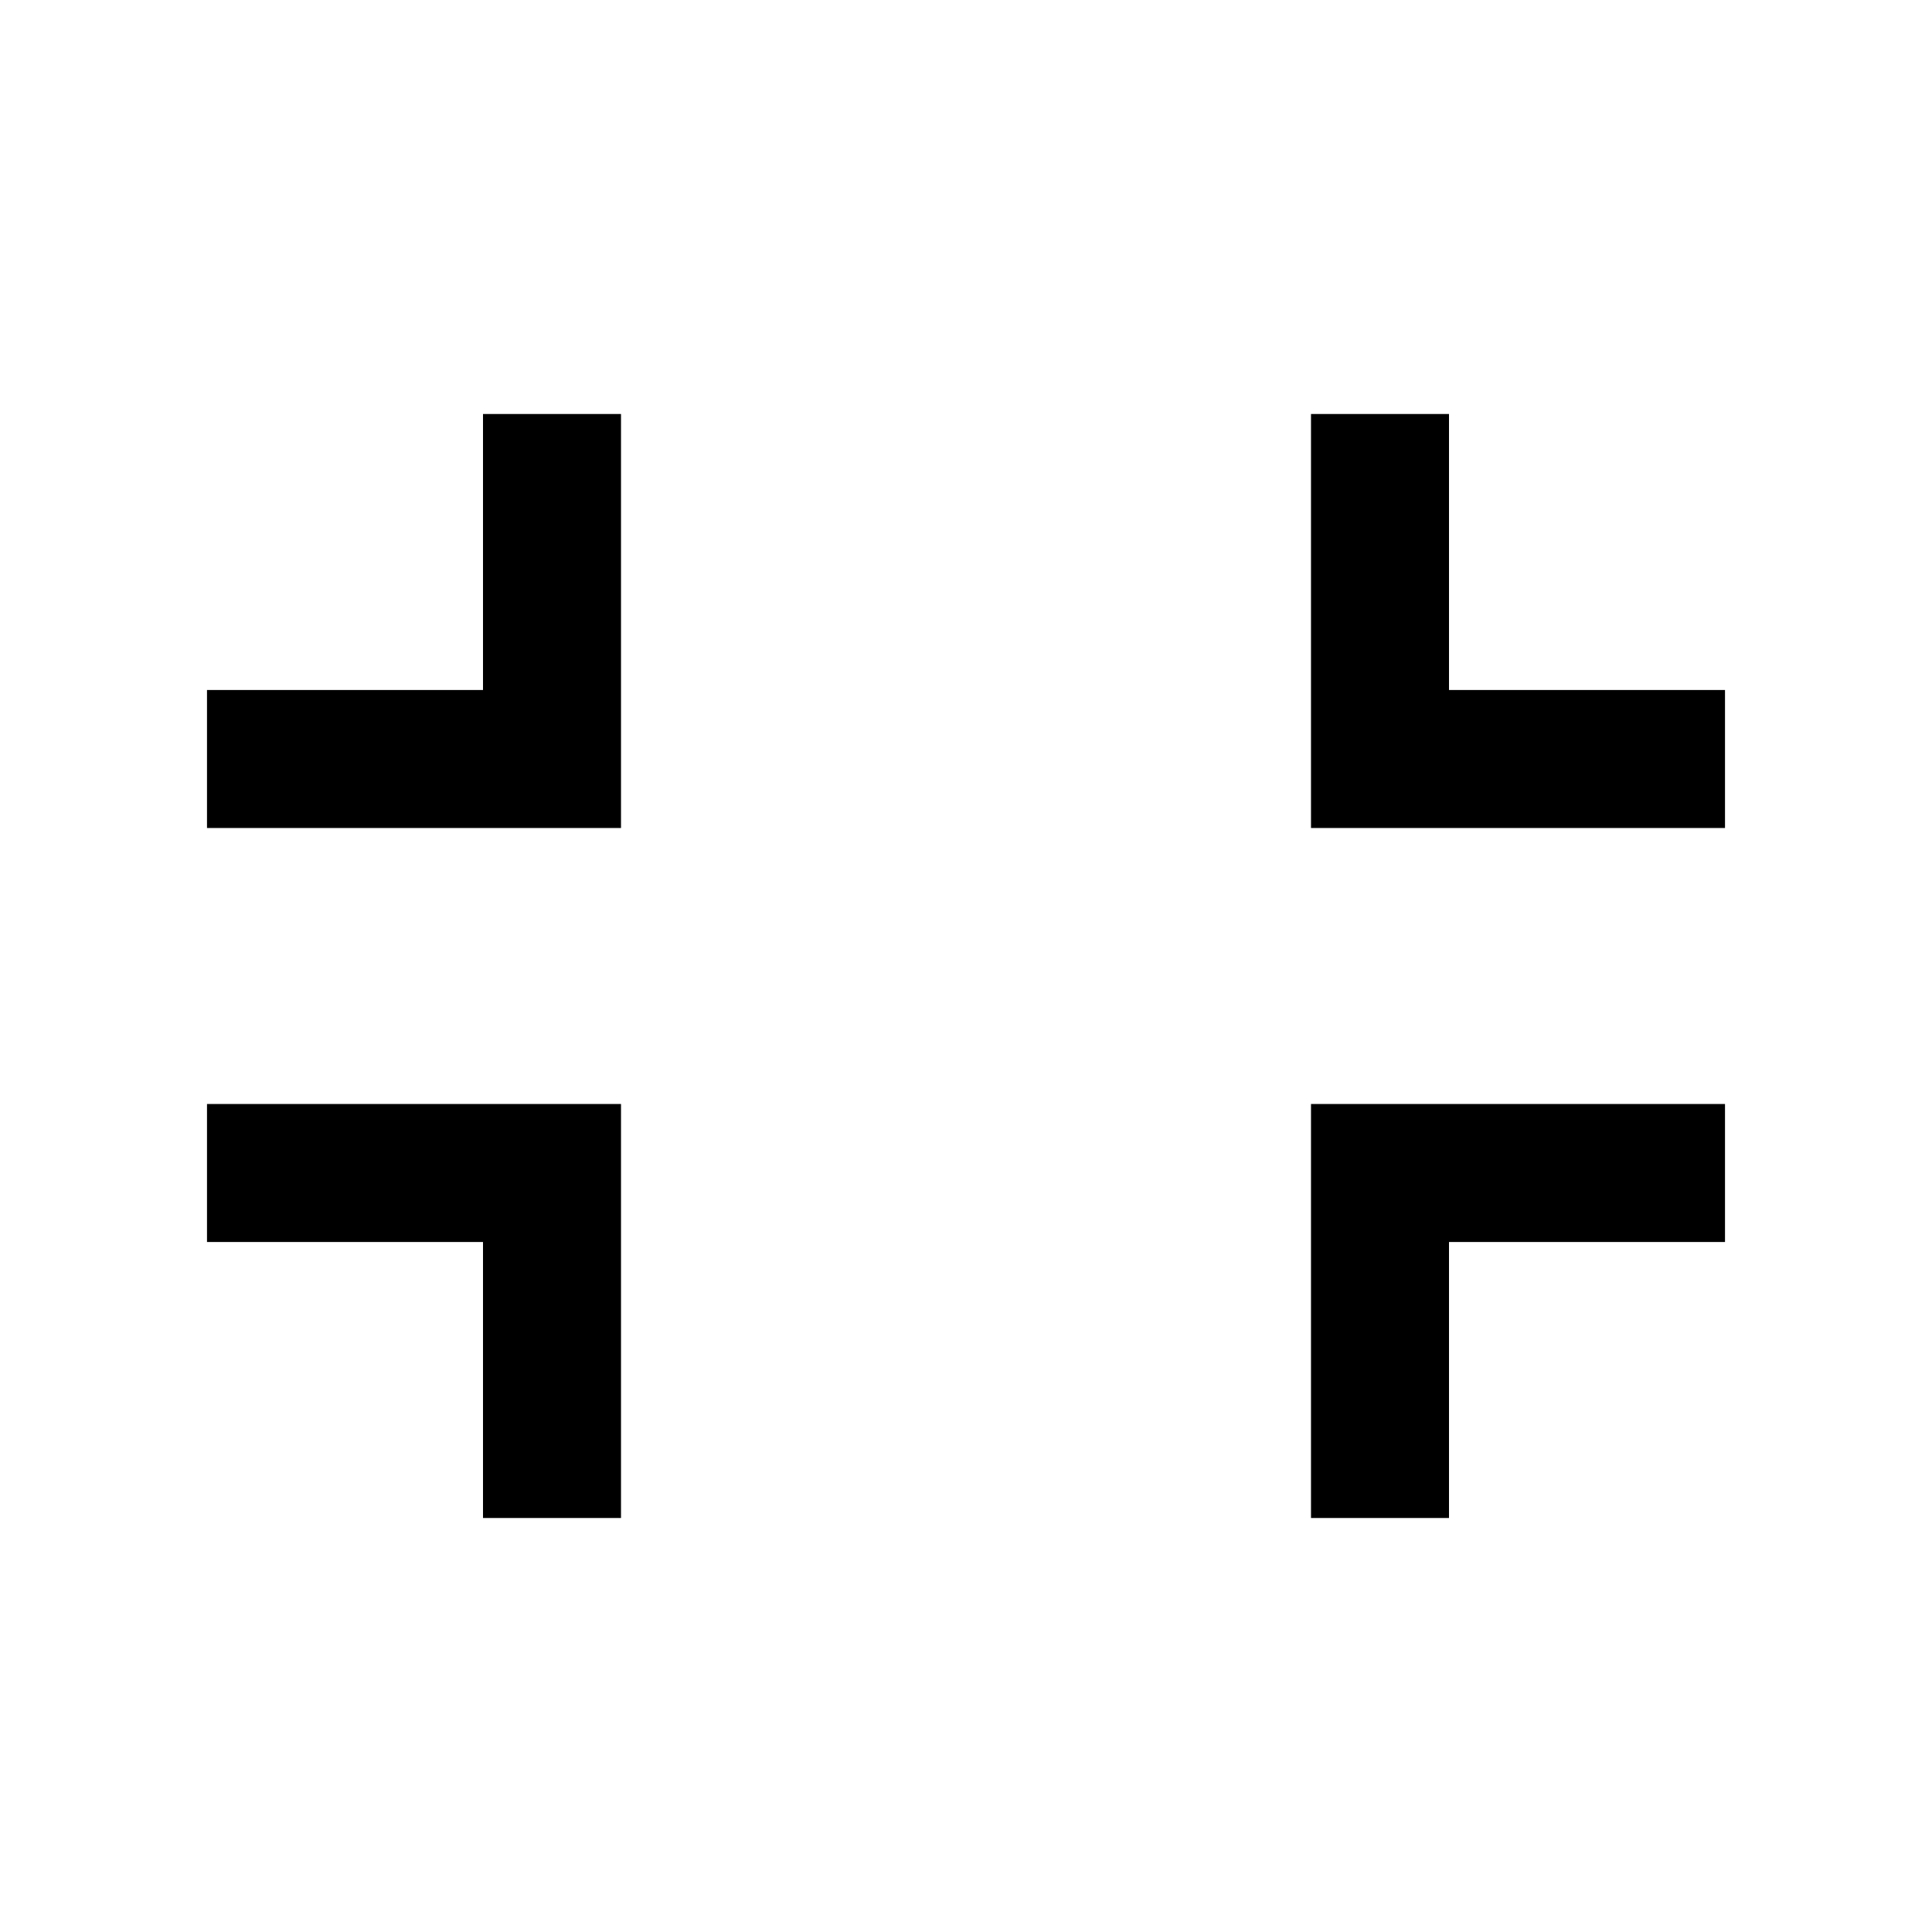 <svg id="nfplayerWindowed" viewBox="0 0 28 28"><g transform="translate(3, 6)"><polygon transform="translate(19, 3) scale(-1, 1) translate(-19, -3) " points="22 0 20 0 20 4 16 4 16 6 22 6"></polygon><polygon transform="translate(19, 13) scale(-1, -1) translate(-19, -13) " points="22 10 20 10 20 14 16 14 16 16 22 16"></polygon><polygon points="6 0 4 0 4 4 0 4 0 6 6 6"></polygon><polygon transform="translate(3, 13) scale(1, -1) translate(-3, -13) " points="6 10 4 10 4 14 0 14 0 16 6 16"></polygon></g></svg>
